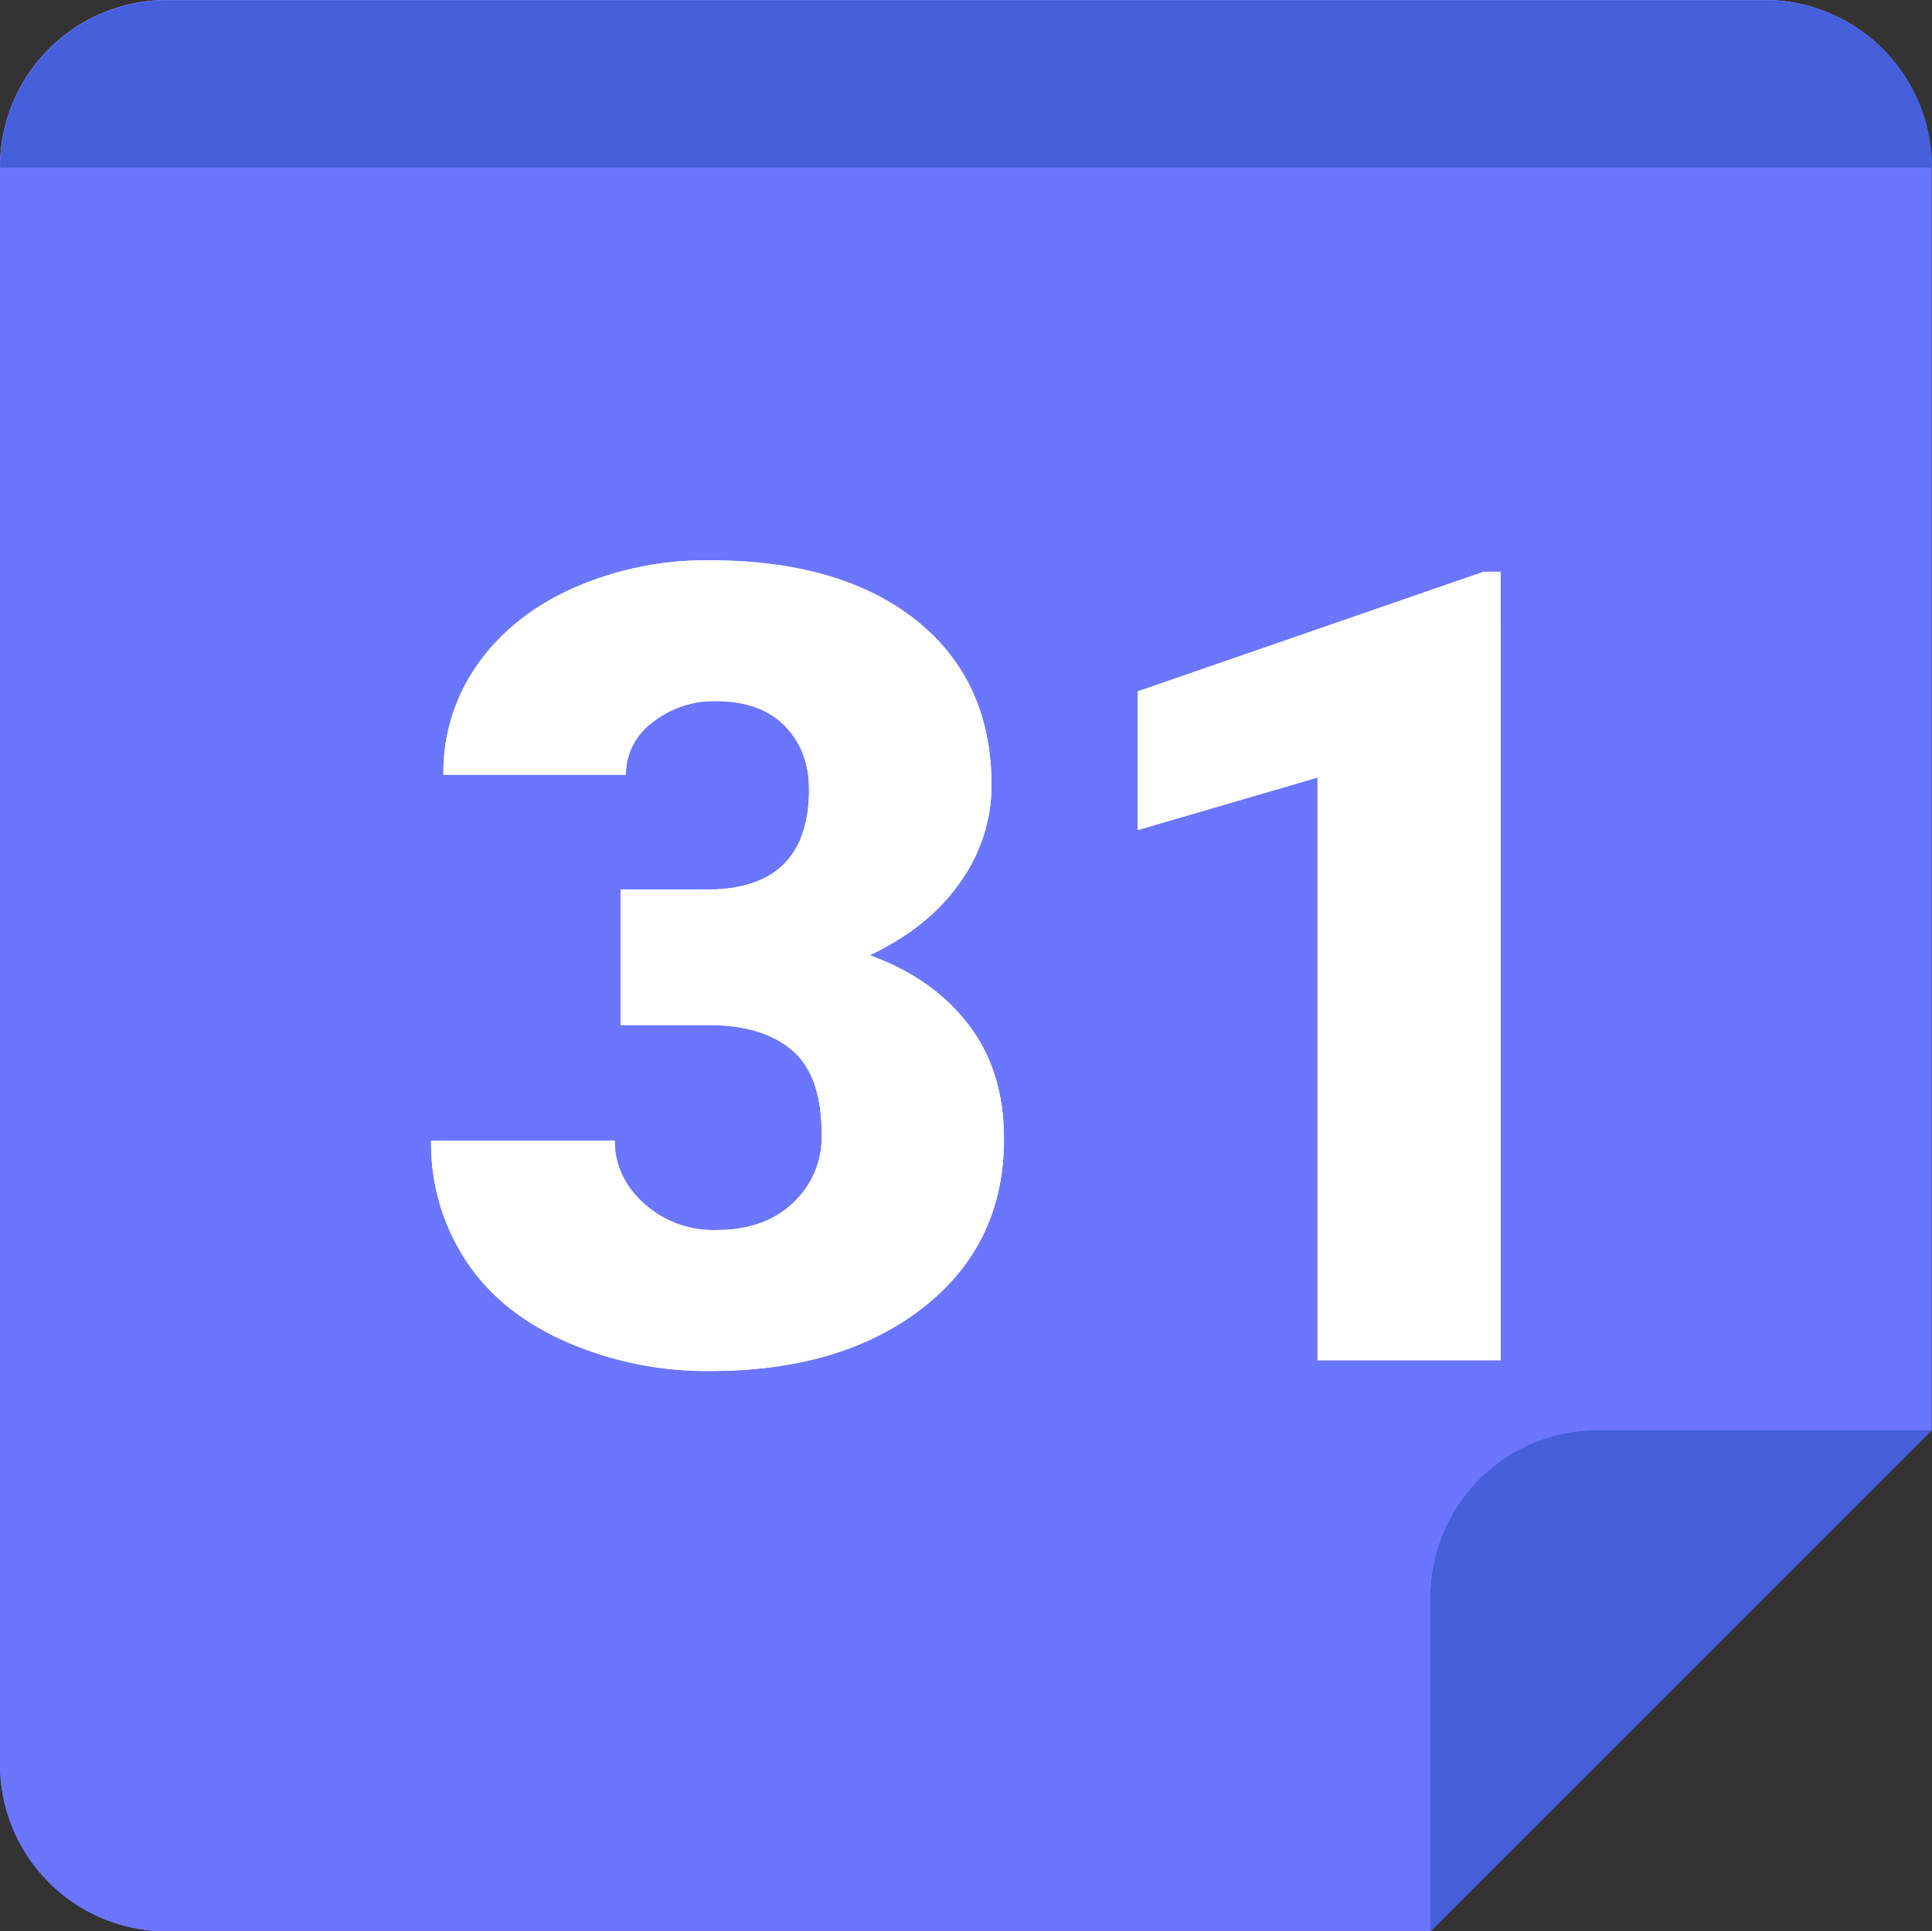 <svg xmlns="http://www.w3.org/2000/svg" viewBox="0 0 428.09 428">
  <rect x="0" y="0" width="428.09" height="428" fill="#333333" stroke="none"/>
  <title>logo</title>
  <path
    d="M676.91,285.87h-354a37,37,0,0,0-37,37v354a37,37,0,0,0,37,37h280v-74a37,37,0,0,1,37-37h74v-280A37,37,0,0,0,676.91,285.87Z"
    transform="translate(-285.91 -285.87)" style="fill:#6B76FF" />
  <path
    d="M676.91,285.87h-354a37,37,0,0,0-37,37v354a37,37,0,0,0,37,37h280v-74a37,37,0,0,1,37-37h74v-280A37,37,0,0,0,676.91,285.87Z"
    transform="translate(-285.91 -285.87)" style="fill:#6B76FF" />
  <path d="M602.91,639.87v74l111-111h-74A37,37,0,0,0,602.91,639.87Z" transform="translate(-285.91 -285.87)"
    style="fill:#465fdb" />
  <path d="M602.91,639.87v74l111-111h-74A37,37,0,0,0,602.91,639.87Z" transform="translate(-285.91 -285.87)"
    style="fill:#465fdb" />
  <path
    d="M423.41,483h19.08q22.68,0,22.68-22.2,0-8.64-5.4-14.1t-15.24-5.46a21.9,21.9,0,0,0-14,4.68,14.28,14.28,0,0,0-5.94,11.64H384.16a41.4,41.4,0,0,1,7.68-24.6q7.68-10.8,21.3-16.86a72.84,72.84,0,0,1,29.95-6.06q29.16,0,45.84,13.32T505.61,460a36.91,36.91,0,0,1-6.9,21.3q-6.9,10-20.1,16.26,13.92,5,21.84,15.3t7.92,25.38q0,23.41-18,37.45t-47.28,14a77.5,77.5,0,0,1-31.87-6.54Q396.52,576.62,389,565a47.14,47.14,0,0,1-7.56-26.35h40.68q0,8.05,6.49,13.93a22.86,22.86,0,0,0,16,5.88q10.68,0,17-6a19.82,19.82,0,0,0,6.36-15.18q0-13.2-6.6-18.72t-18.24-5.52H423.41Z"
    transform="translate(-285.91 -285.87)" style="fill:#fff" />
  <path
    d="M423.41,483h19.08q22.68,0,22.68-22.2,0-8.64-5.4-14.1t-15.24-5.46a21.9,21.9,0,0,0-14,4.68,14.28,14.28,0,0,0-5.94,11.64H384.16a41.4,41.4,0,0,1,7.68-24.6q7.68-10.8,21.3-16.86a72.84,72.84,0,0,1,29.95-6.06q29.16,0,45.84,13.32T505.61,460a36.91,36.91,0,0,1-6.9,21.3q-6.9,10-20.1,16.26,13.92,5,21.84,15.3t7.92,25.38q0,23.41-18,37.45t-47.28,14a77.5,77.5,0,0,1-31.87-6.54Q396.52,576.62,389,565a47.14,47.14,0,0,1-7.56-26.35h40.68q0,8.05,6.49,13.93a22.86,22.86,0,0,0,16,5.88q10.68,0,17-6a19.82,19.82,0,0,0,6.36-15.18q0-13.2-6.6-18.72t-18.24-5.52H423.41Z"
    transform="translate(-285.91 -285.87)" style="fill:#fff" />
  <path d="M618.41,587.3H577.85V458.17L538,469.81V439.09l76.68-26.52h3.72Z" transform="translate(-285.91 -285.87)"
    style="fill:#fff" />
  <path d="M618.41,587.3H577.85V458.17L538,469.81V439.09l76.68-26.52h3.72Z" transform="translate(-285.91 -285.87)"
    style="fill:#fff" />
  <path d="M37.09.13h354a37,37,0,0,1,37,37v0a0,0,0,0,1,0,0H.09a0,0,0,0,1,0,0v0A37,37,0,0,1,37.09.13Z"
    style="fill:#465fdb" />
  <path d="M37.09.13h354a37,37,0,0,1,37,37v0a0,0,0,0,1,0,0H.09a0,0,0,0,1,0,0v0A37,37,0,0,1,37.09.13Z"
    style="fill:#465fdb" />
</svg>
